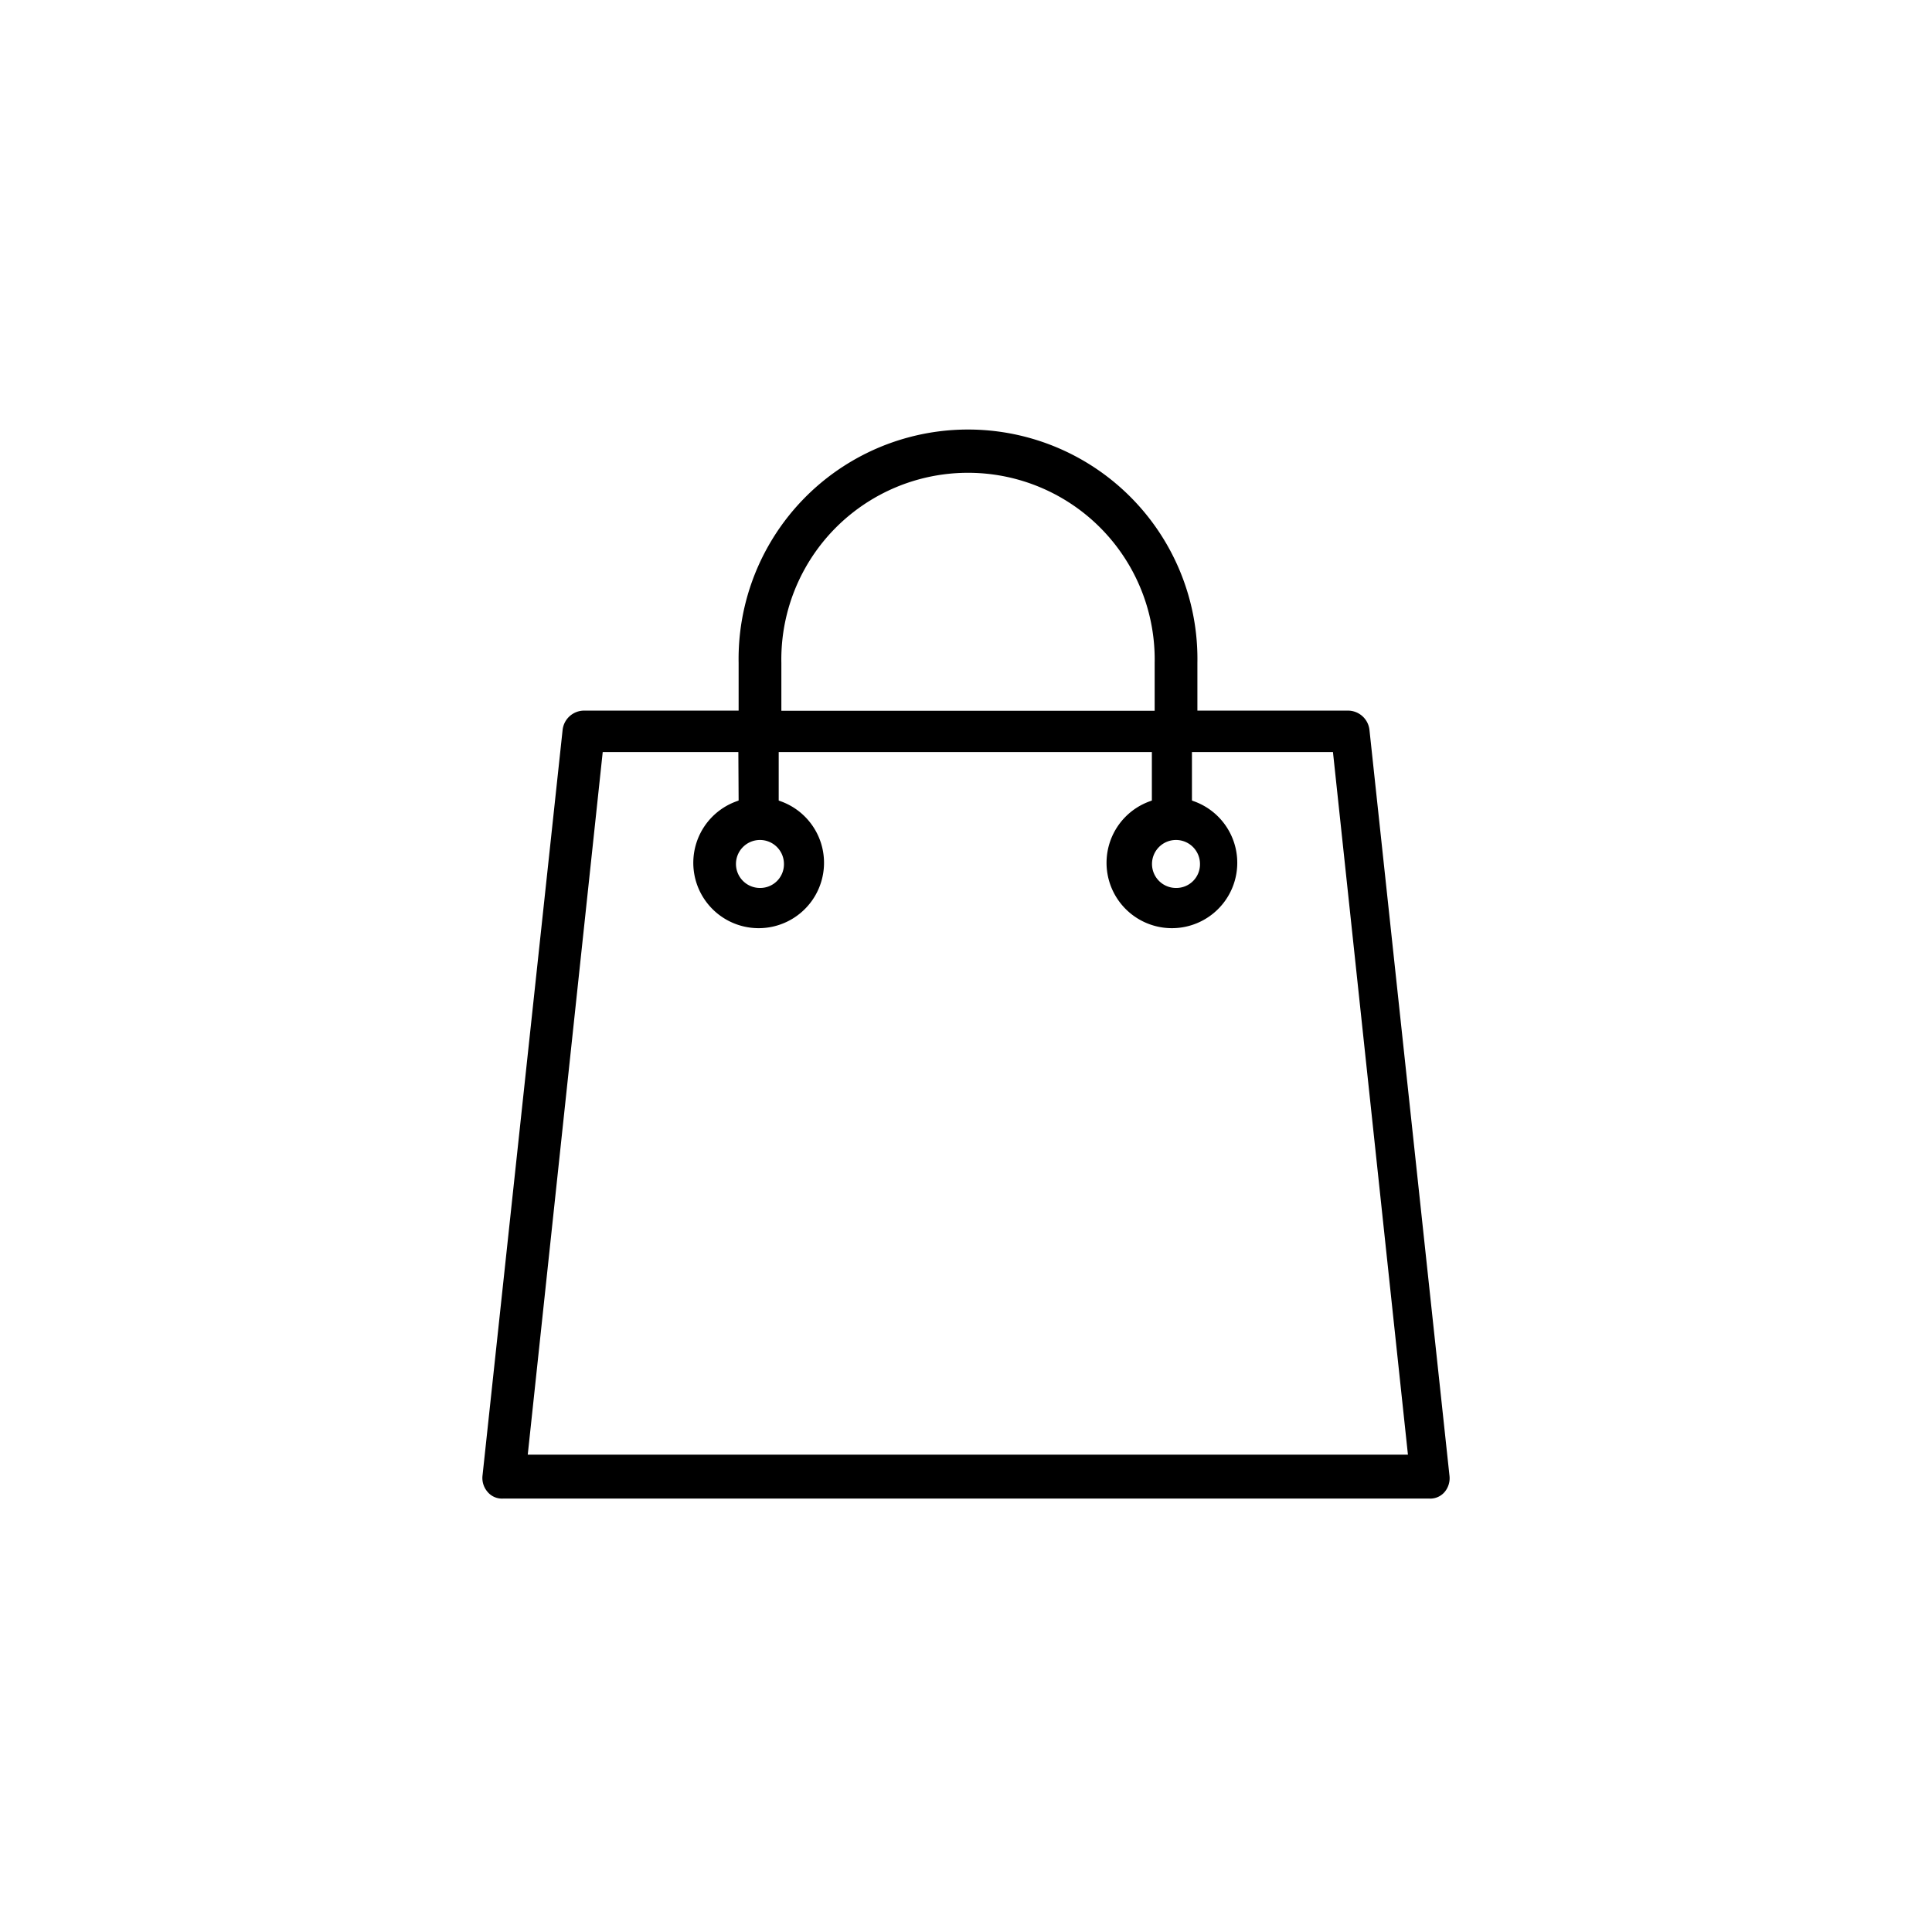 <svg id="Capa_1" data-name="Capa 1" xmlns="http://www.w3.org/2000/svg" viewBox="0 0 283.46 283.46"><title>icons</title><path d="M212.66,216.47,200.92,107.05a3.18,3.18,0,0,0-3.14-2.79h-22.1v-7a33.66,33.66,0,1,0-67.31,0v7H85.68a3.18,3.18,0,0,0-3.13,2.79L70.8,216.44a3.11,3.11,0,0,0,.72,2.43,2.75,2.75,0,0,0,2.23,1h136a2.76,2.76,0,0,0,2.23-1A3.15,3.15,0,0,0,212.66,216.47ZM111.51,130.28a3.52,3.52,0,1,1,3.51-3.51A3.48,3.48,0,0,1,111.51,130.28Zm-3.14-12.83-.26.1a9.59,9.59,0,1,0,6.4,0l-.26-.1v-7.11H169v7.11l-.26.1a9.59,9.59,0,1,0,6.4,0l-.26-.1v-7.11h20.69l11,103.09H77.43l11-103.09h19.9Zm64.17,12.83a3.52,3.52,0,1,1,3.52-3.51A3.47,3.47,0,0,1,172.54,130.28Zm-57.9-26v-7a27.39,27.39,0,1,1,54.77,0v7Z"/></svg>